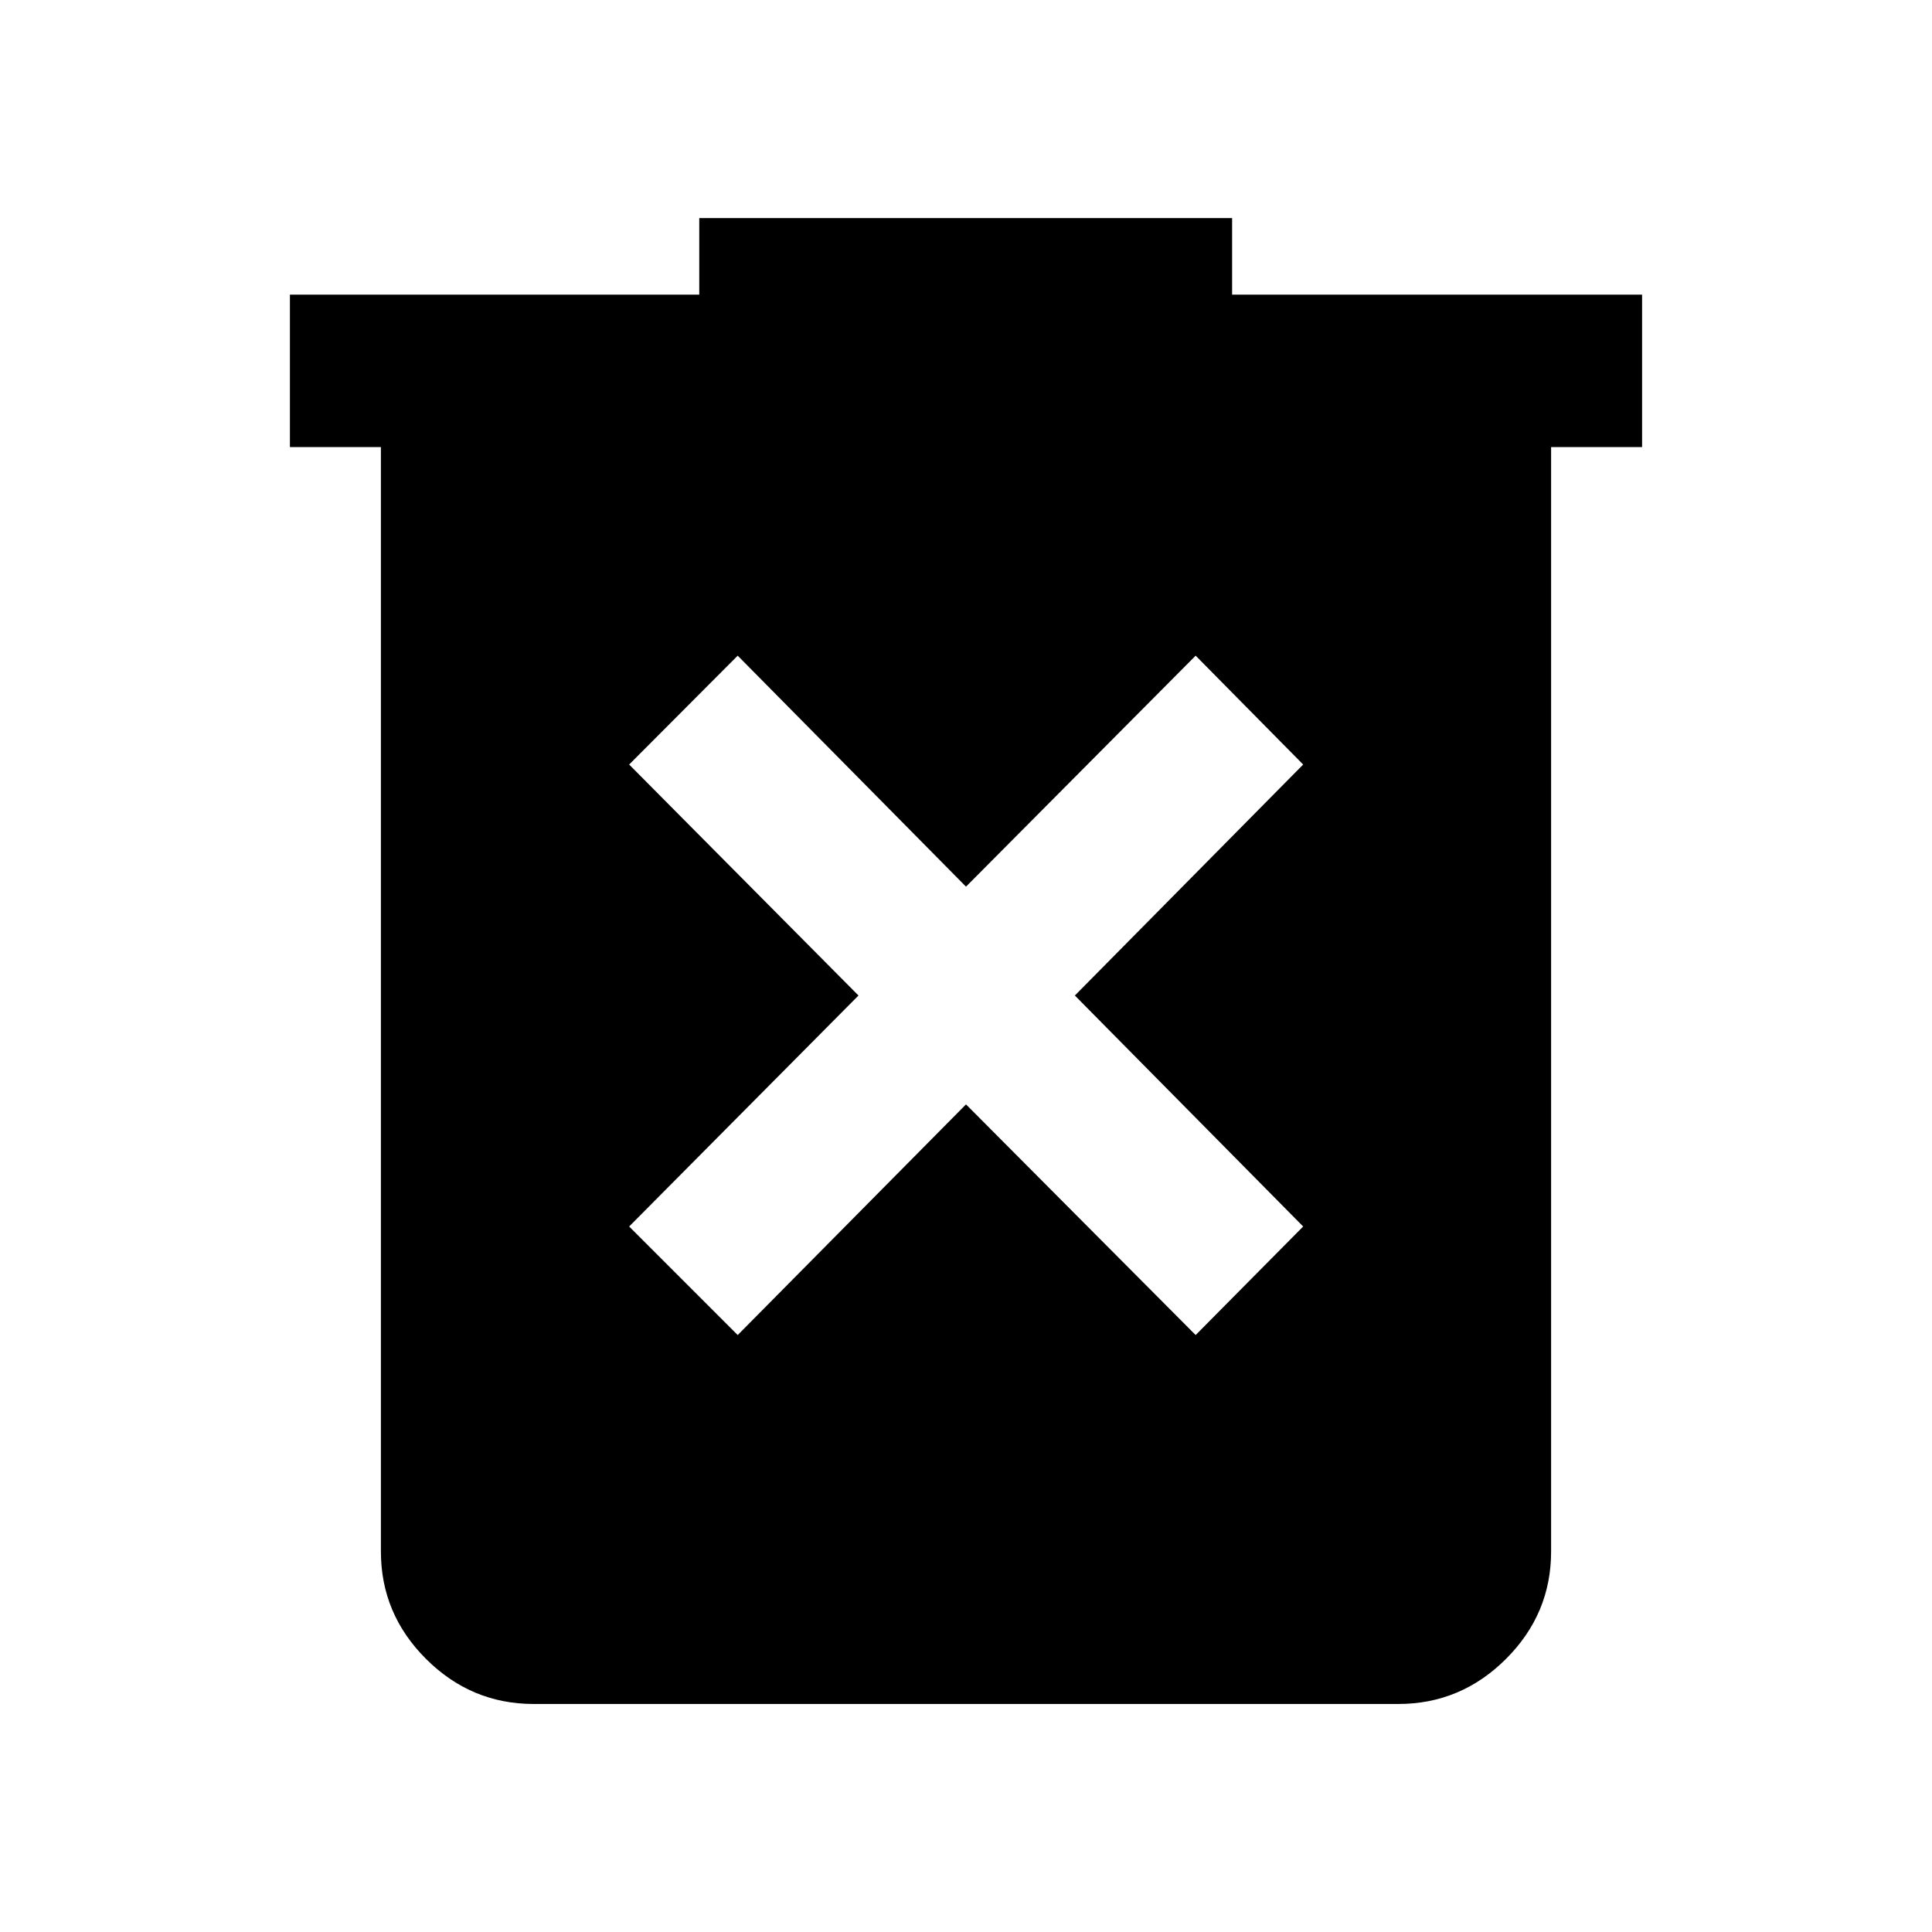 <svg xmlns="http://www.w3.org/2000/svg" height="40" viewBox="0 -960 960 960" width="40"><path d="M366.558-296.623 480-411.239l114.109 114.616 53.427-53.935-113.442-114.775 113.442-114.776-53.427-54.094L480-519.428 366.558-634.203l-53.935 54.094 113.95 114.776-113.95 114.775 53.935 53.935ZM265.181-113.304q-31.059 0-53.486-22.38-22.427-22.38-22.427-53.374v-548.79h-45.21v-75.754h203.398v-38.036h264.769v38.036h203.717v75.754h-45.21v548.79q0 30.994-22.427 53.374-22.427 22.38-53.486 22.38H265.181Z"/></svg>